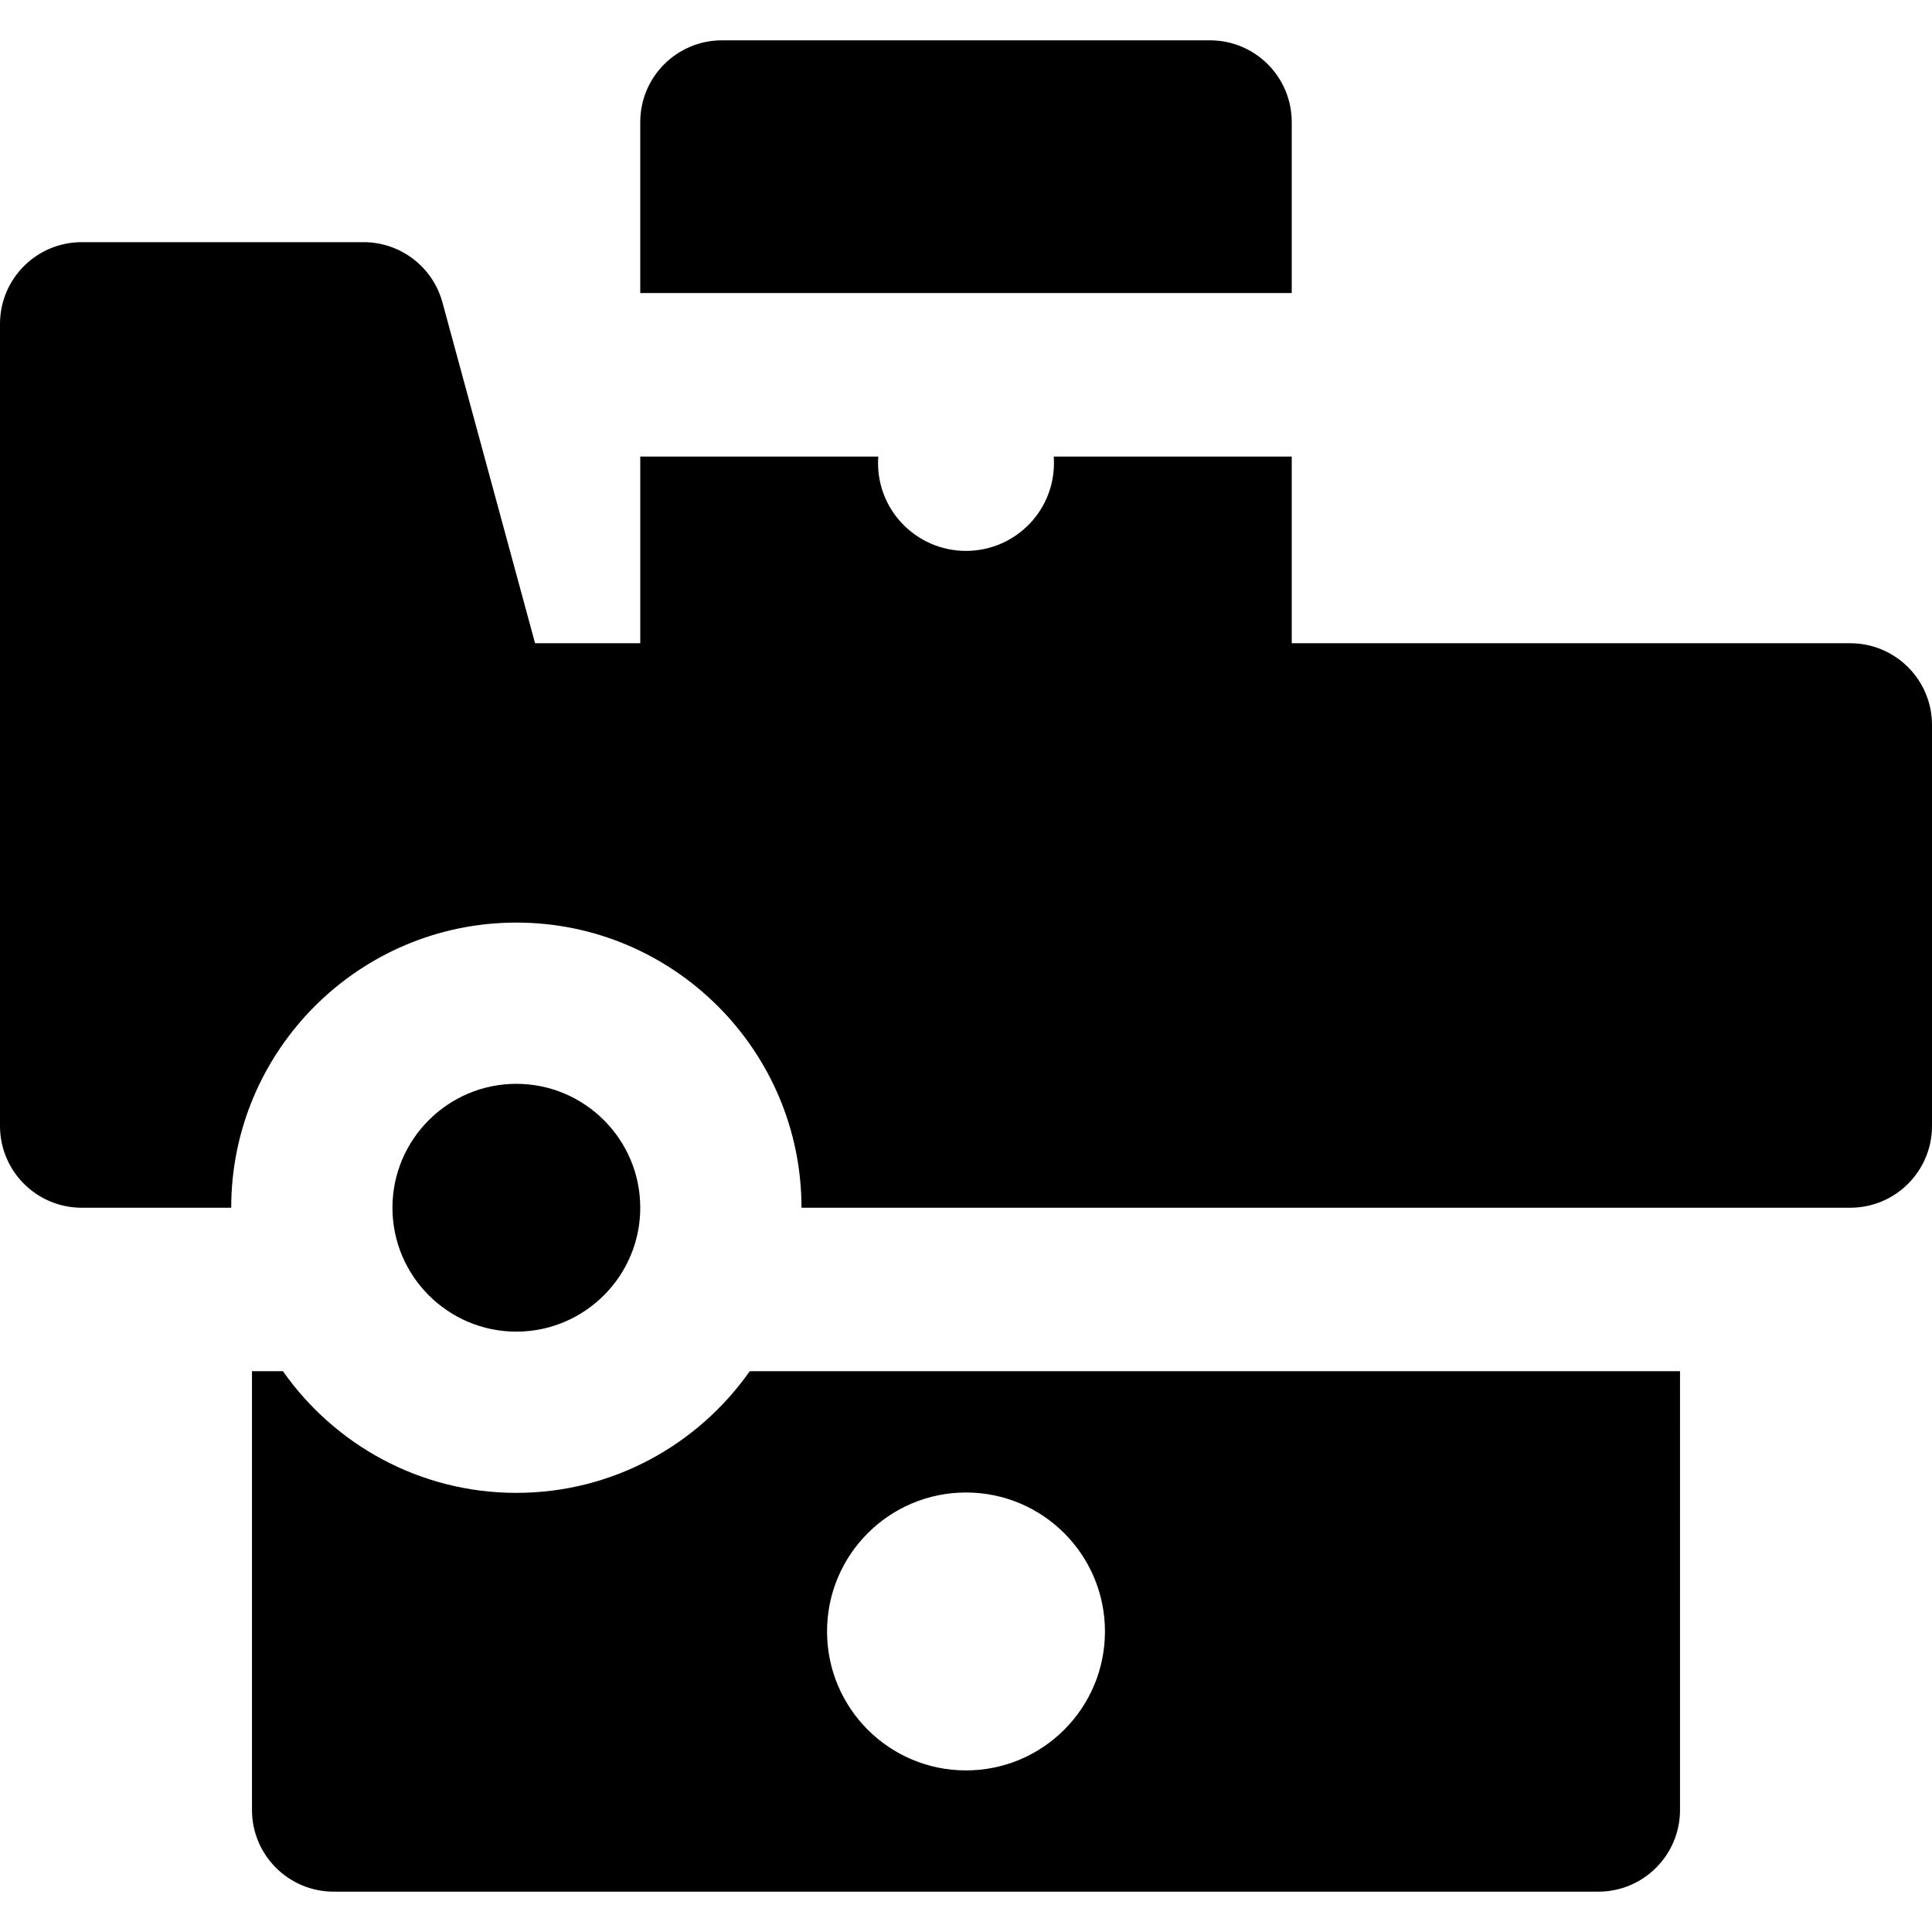 <?xml version="1.0" encoding="iso-8859-1"?>
<!-- Generator: Adobe Illustrator 19.0.0, SVG Export Plug-In . SVG Version: 6.00 Build 0)  -->
<svg version="1.1" id="Layer_1" xmlns="http://www.w3.org/2000/svg" xmlns:xlink="http://www.w3.org/1999/xlink" x="0px" y="0px"
	 viewBox="0 0 512.001 512.001" style="enable-background:new 0 0 512.001 512.001;" xml:space="preserve">
<g>
	<g>
		<g>
			<path d="M342.325,32.349c0-11.963-9.699-21.662-21.662-21.662H191.335c-11.963,0-21.662,9.699-21.662,21.662v45.317h172.652
				V32.349z"/>
			<path d="M490.338,170.465H342.325V120.99H279.25c0.979,13.754-9.899,25.006-23.25,25.006c-13.308,0-24.228-11.206-23.25-25.006
				h-63.076v49.476h-27.877l-24.54-90.307c-2.563-9.433-11.127-15.981-20.904-15.981h-74.69C9.699,64.178,0,73.876,0,85.84V298.4
				c0,11.963,9.699,21.662,21.662,21.662h39.612c0-0.003,0-0.006,0-0.009c0-41.662,33.894-75.557,75.557-75.557
				c41.67,0,75.573,33.895,75.573,75.557c0,0.003,0,0.006,0,0.009c12.227,0,265.707,0,277.936,0
				c11.963,0,21.662-9.699,21.662-21.662V192.127C512,180.164,502.301,170.465,490.338,170.465z"/>
			<path d="M136.831,395.626c-25.552,0-48.166-12.765-61.846-32.24h-8.208v116.266c0,11.963,9.699,21.662,21.662,21.662h335.124
				c11.963,0,21.662-9.699,21.662-21.662V363.386H198.69C185.007,382.861,162.387,395.626,136.831,395.626z M256,395.529
				c20.338,0,36.824,16.486,36.824,36.824S276.338,469.177,256,469.177c-20.338,0-36.824-16.486-36.824-36.824
				C219.176,412.015,235.664,395.529,256,395.529z"/>
			<path d="M169.675,320.058c0-18.104-14.732-32.832-32.839-32.832c-18.104,0-32.832,14.729-32.832,32.832
				c0,18.108,14.729,32.839,32.832,32.839C154.942,352.897,169.675,338.166,169.675,320.058z"/>
		</g>
	</g>
</g>
<g>
</g>
<g>
</g>
<g>
</g>
<g>
</g>
<g>
</g>
<g>
</g>
<g>
</g>
<g>
</g>
<g>
</g>
<g>
</g>
<g>
</g>
<g>
</g>
<g>
</g>
<g>
</g>
<g>
</g>
</svg>
